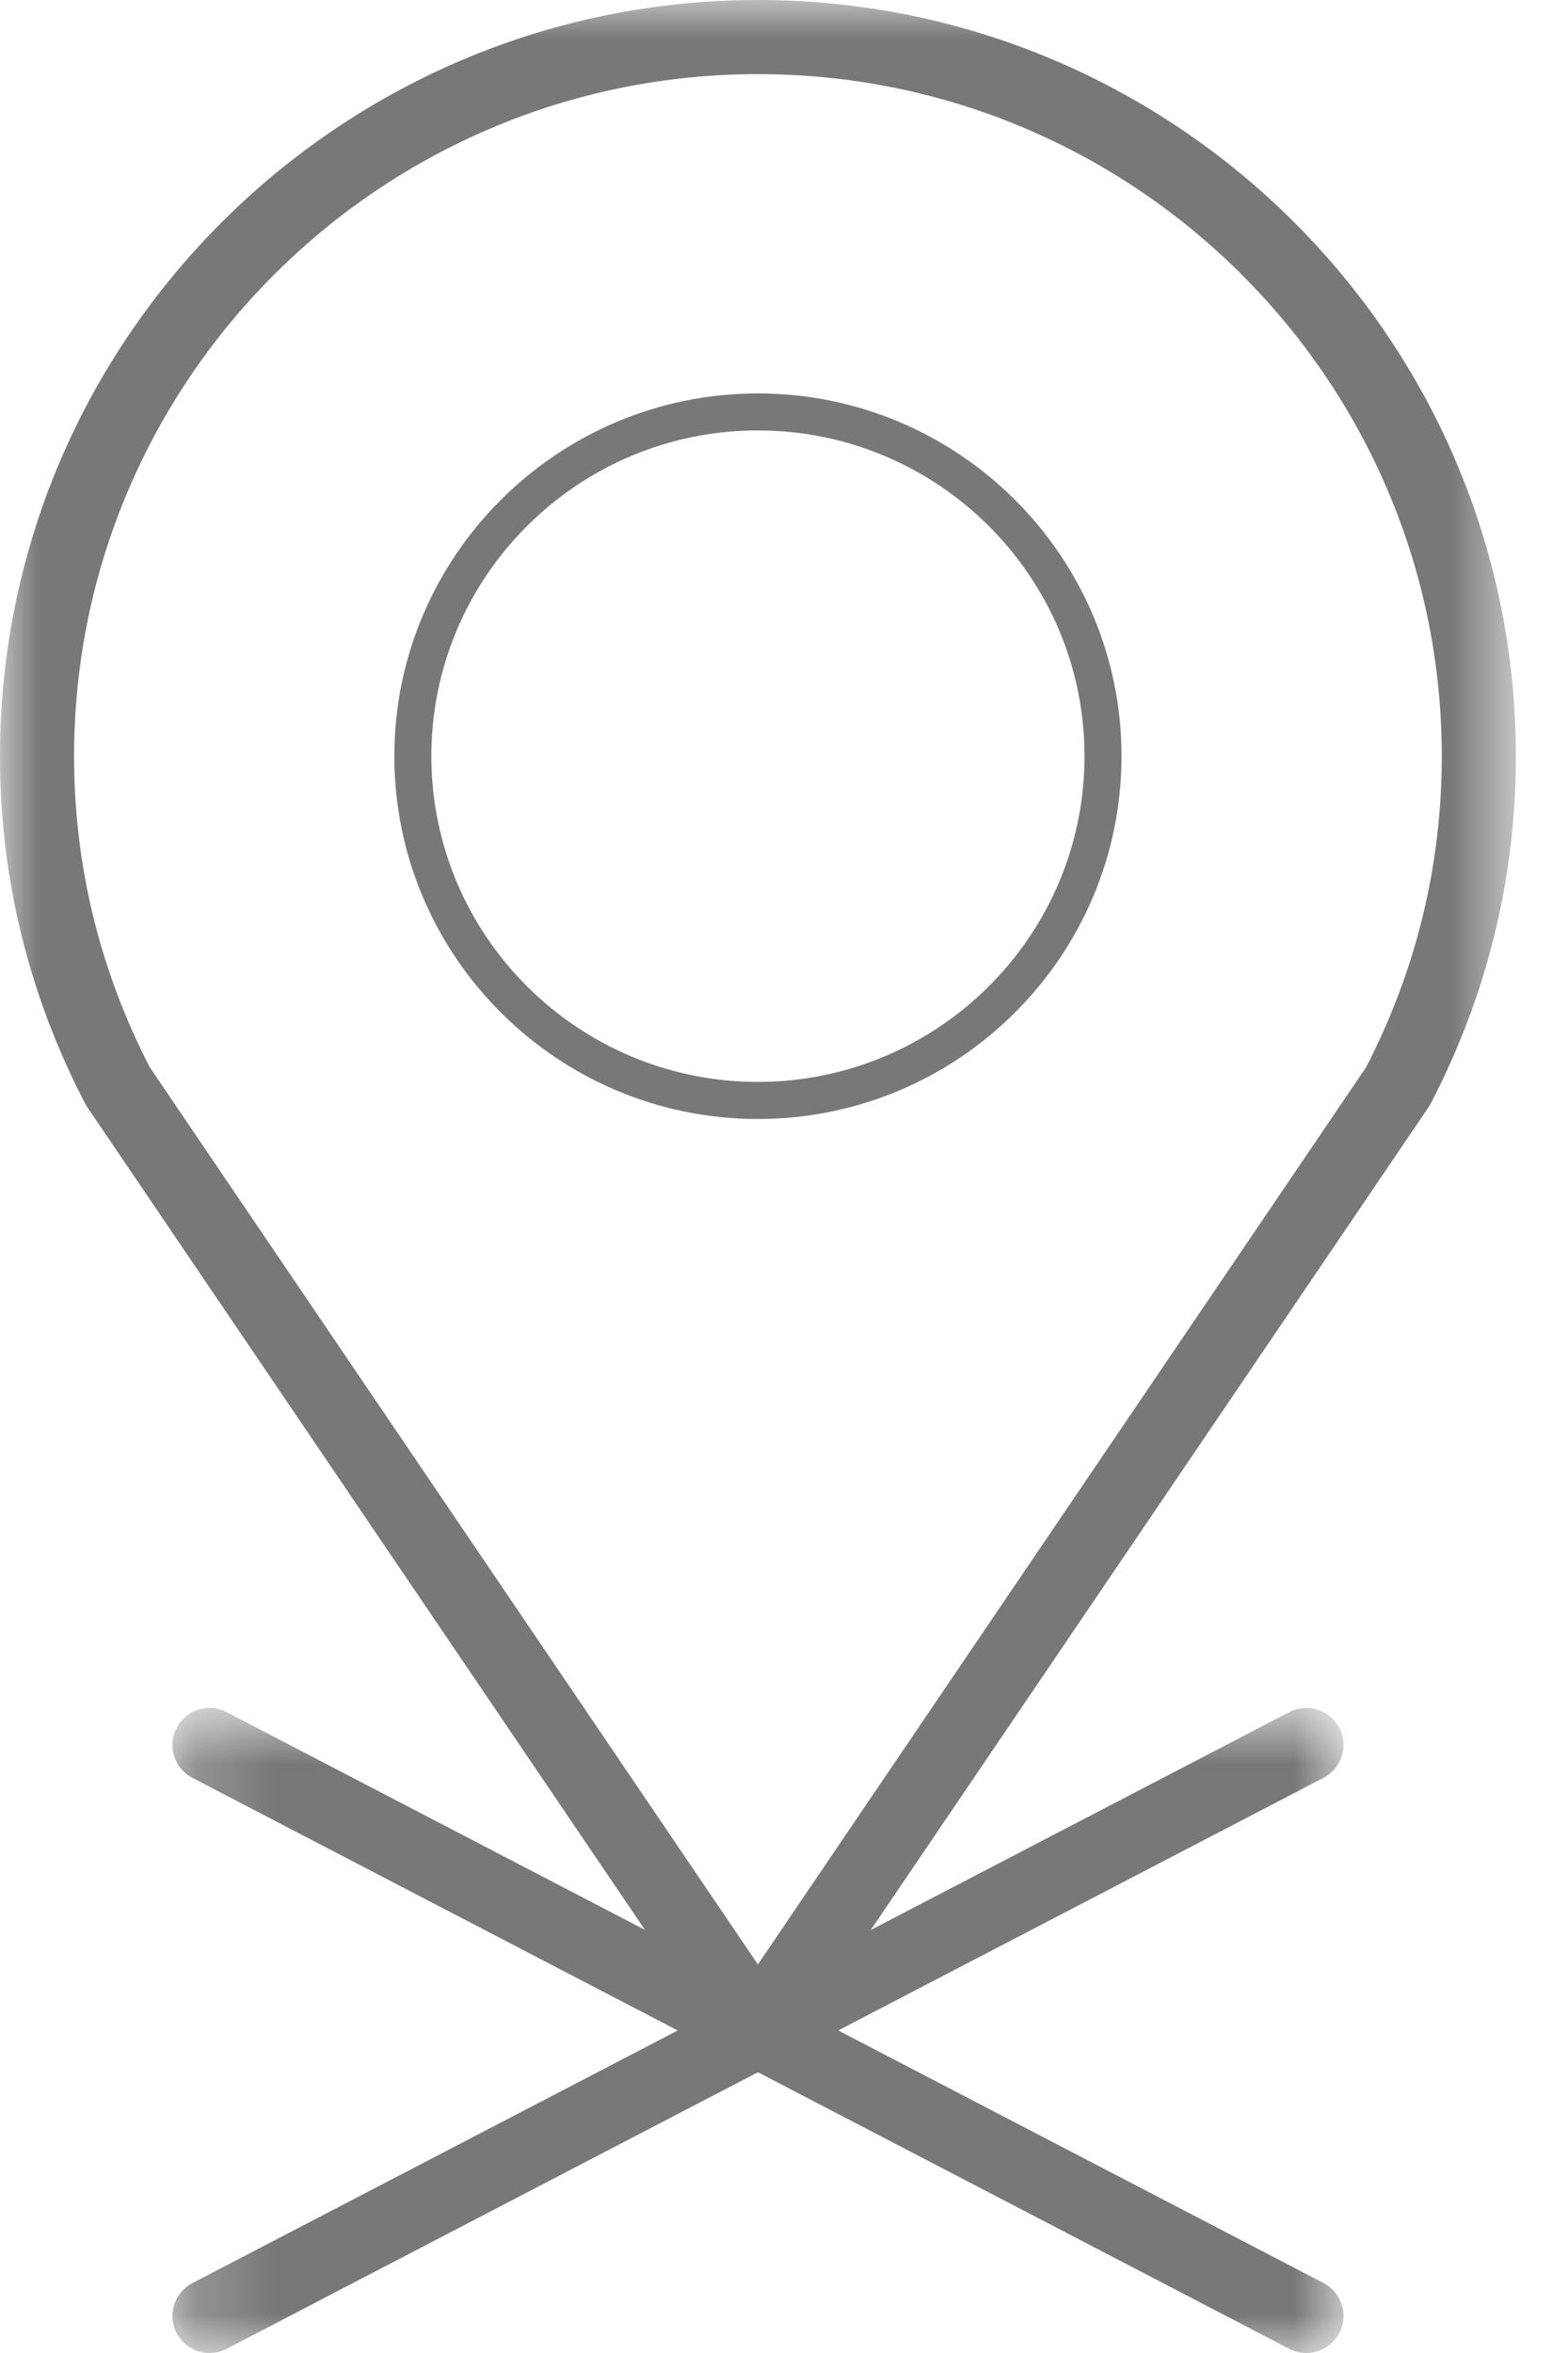 <?xml version="1.0" encoding="UTF-8"?>
<svg width="20" height="30" viewBox="0 0 20 30" fill="none" xmlns="http://www.w3.org/2000/svg">
<mask id="mask077" mask-type="alpha" maskUnits="userSpaceOnUse" x="0" y="0" width="20" height="27">
<path fill-rule="evenodd" clip-rule="evenodd" d="M0 0H19.335V26.36H0V0Z" fill="white"/>
</mask>
<g mask="url(#mask077)">
<path fill-rule="evenodd" clip-rule="evenodd" d="M1.909 13.605L9.667 25.046L17.426 13.605C18.066 12.362 18.39 11.029 18.39 9.641C18.39 4.846 14.477 0.945 9.668 0.945C4.858 0.945 0.945 4.846 0.945 9.641C0.945 11.029 1.269 12.362 1.909 13.605ZM9.667 26.36C9.51 26.36 9.364 26.283 9.276 26.153L1.111 14.112C1.101 14.097 1.092 14.081 1.083 14.064C0.364 12.679 0 11.191 0 9.641C0 4.325 4.337 0 9.668 0C14.998 0 19.335 4.325 19.335 9.641C19.335 11.191 18.971 12.679 18.252 14.064C18.244 14.081 18.234 14.097 18.224 14.112L10.058 26.153C9.97 26.283 9.824 26.36 9.667 26.36Z" fill="#787878"/>
</g>
<mask id="mask15" mask-type="alpha" maskUnits="userSpaceOnUse" x="2" y="21" width="16" height="9">
<path fill-rule="evenodd" clip-rule="evenodd" d="M2.199 21.775H17.136V30H2.199V21.775Z" fill="white"/>
</mask>
<g mask="url(#mask15)">
<path fill-rule="evenodd" clip-rule="evenodd" d="M16.663 30C16.59 30 16.515 29.983 16.445 29.947L2.454 22.667C2.222 22.547 2.132 22.261 2.253 22.03C2.373 21.798 2.658 21.708 2.89 21.829L16.882 29.108C17.113 29.229 17.203 29.514 17.083 29.746C16.998 29.907 16.834 30 16.663 30Z" fill="#787878"/>
</g>
<mask id="mask24" mask-type="alpha" maskUnits="userSpaceOnUse" x="2" y="21" width="16" height="9">
<path fill-rule="evenodd" clip-rule="evenodd" d="M2.199 21.775H17.136V30H2.199V21.775Z" fill="white"/>
</mask>
<g mask="url(#mask24)">
<path fill-rule="evenodd" clip-rule="evenodd" d="M2.672 30C2.501 30 2.337 29.907 2.253 29.746C2.132 29.514 2.222 29.229 2.454 29.109L16.445 21.829C16.677 21.708 16.962 21.799 17.083 22.03C17.203 22.261 17.113 22.547 16.881 22.667L2.89 29.947C2.82 29.983 2.746 30 2.672 30Z" fill="#787878"/>
</g>
<path fill-rule="evenodd" clip-rule="evenodd" d="M9.667 5.488C7.37 5.488 5.502 7.351 5.502 9.641C5.502 11.931 7.37 13.794 9.667 13.794C11.964 13.794 13.833 11.931 13.833 9.641C13.833 7.351 11.964 5.488 9.667 5.488ZM9.667 14.267C7.11 14.267 5.03 12.192 5.03 9.641C5.03 7.091 7.11 5.016 9.667 5.016C12.225 5.016 14.305 7.091 14.305 9.641C14.305 12.192 12.225 14.267 9.667 14.267Z" fill="#787878"/>
</svg>
